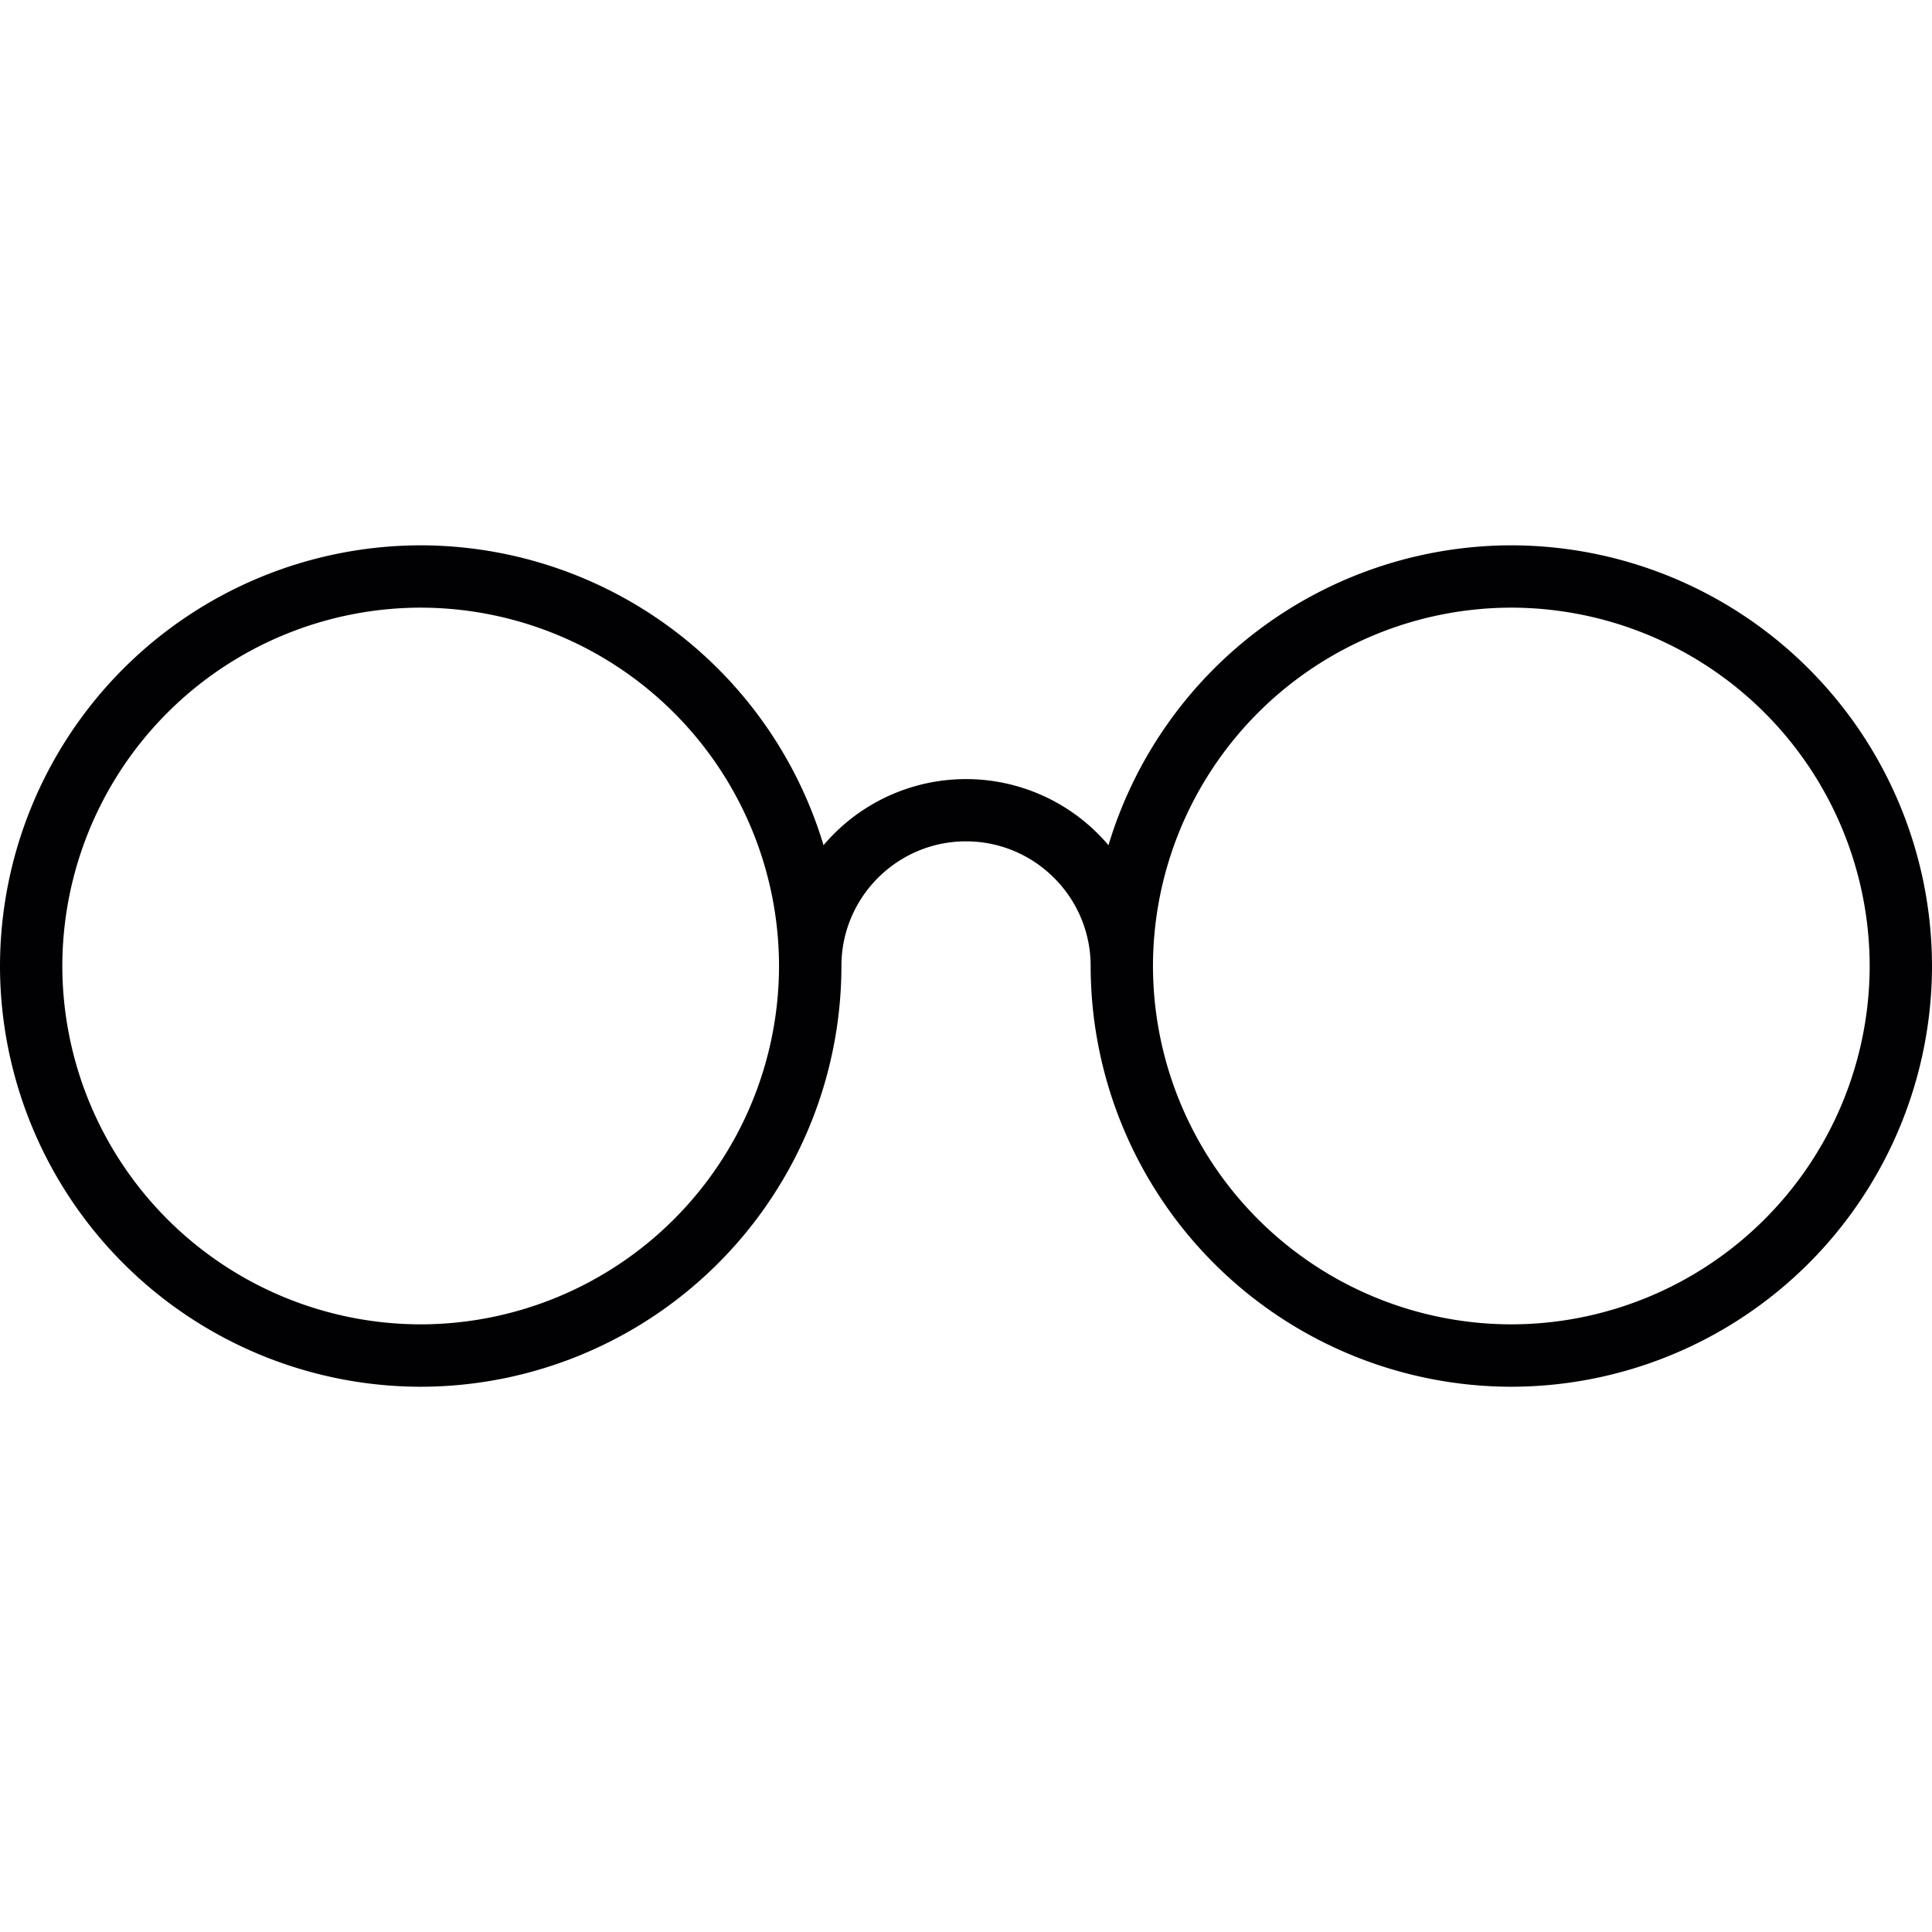<svg width="27" height="27" viewBox="0 0 27 27" fill="none" xmlns="http://www.w3.org/2000/svg"><path d="M21.121 7.621a5.887 5.887 0 0 0-5.63 4.191 2.607 2.607 0 0 0-3.982 0 5.887 5.887 0 0 0-5.63-4.191A5.886 5.886 0 0 0 0 13.5a5.886 5.886 0 0 0 5.879 5.88 5.886 5.886 0 0 0 5.88-5.88c0-.96.78-1.742 1.741-1.742.96 0 1.742.781 1.742 1.742a5.886 5.886 0 0 0 5.879 5.88A5.886 5.886 0 0 0 27 13.5a5.886 5.886 0 0 0-5.879-5.879zM5.879 18.508A5.014 5.014 0 0 1 .871 13.5a5.014 5.014 0 0 1 5.008-5.008 5.014 5.014 0 0 1 5.008 5.008 5.014 5.014 0 0 1-5.008 5.008zm15.242 0a5.014 5.014 0 0 1-5.008-5.008 5.014 5.014 0 0 1 5.008-5.008 5.014 5.014 0 0 1 5.008 5.008 5.014 5.014 0 0 1-5.008 5.008z" fill="#010002"/></svg>